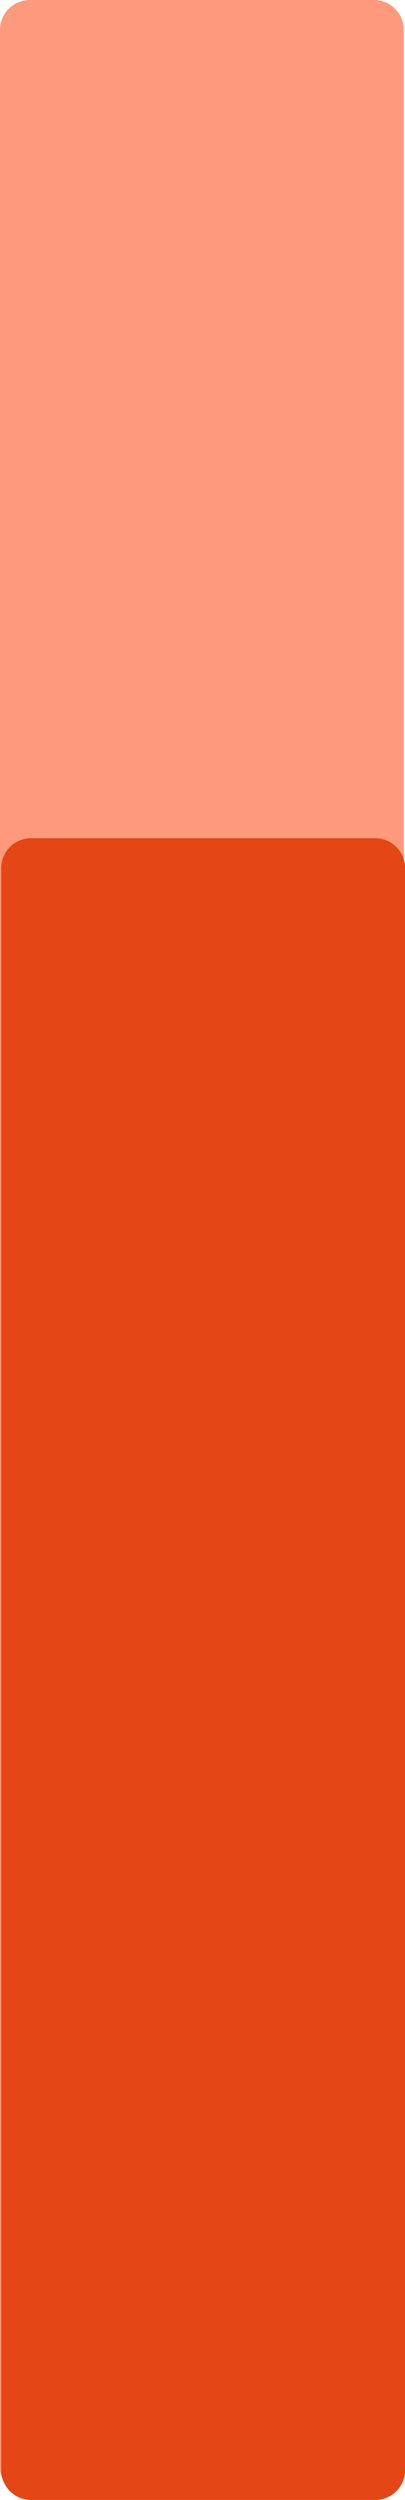 <svg xmlns="http://www.w3.org/2000/svg" viewBox="0 0 162.49 1000.98"><defs><style>.cls-1{fill:#fe997b;}.cls-2{fill:#e44616;}</style></defs><g id="Layer_2" data-name="Layer 2"><g id="Layer_2-2" data-name="Layer 2"><path class="cls-1" d="M0,988V12A12,12,0,0,1,12,0H150a12,12,0,0,1,12,12V988a12,12,0,0,1-12,12H12A12,12,0,0,1,0,988Z"/><path class="cls-2" d="M.49,989V347.63a12,12,0,0,1,12-12H150.53a12,12,0,0,1,12,12V989a12,12,0,0,1-12,12H12.45A12,12,0,0,1,.49,989Z"/></g></g></svg>